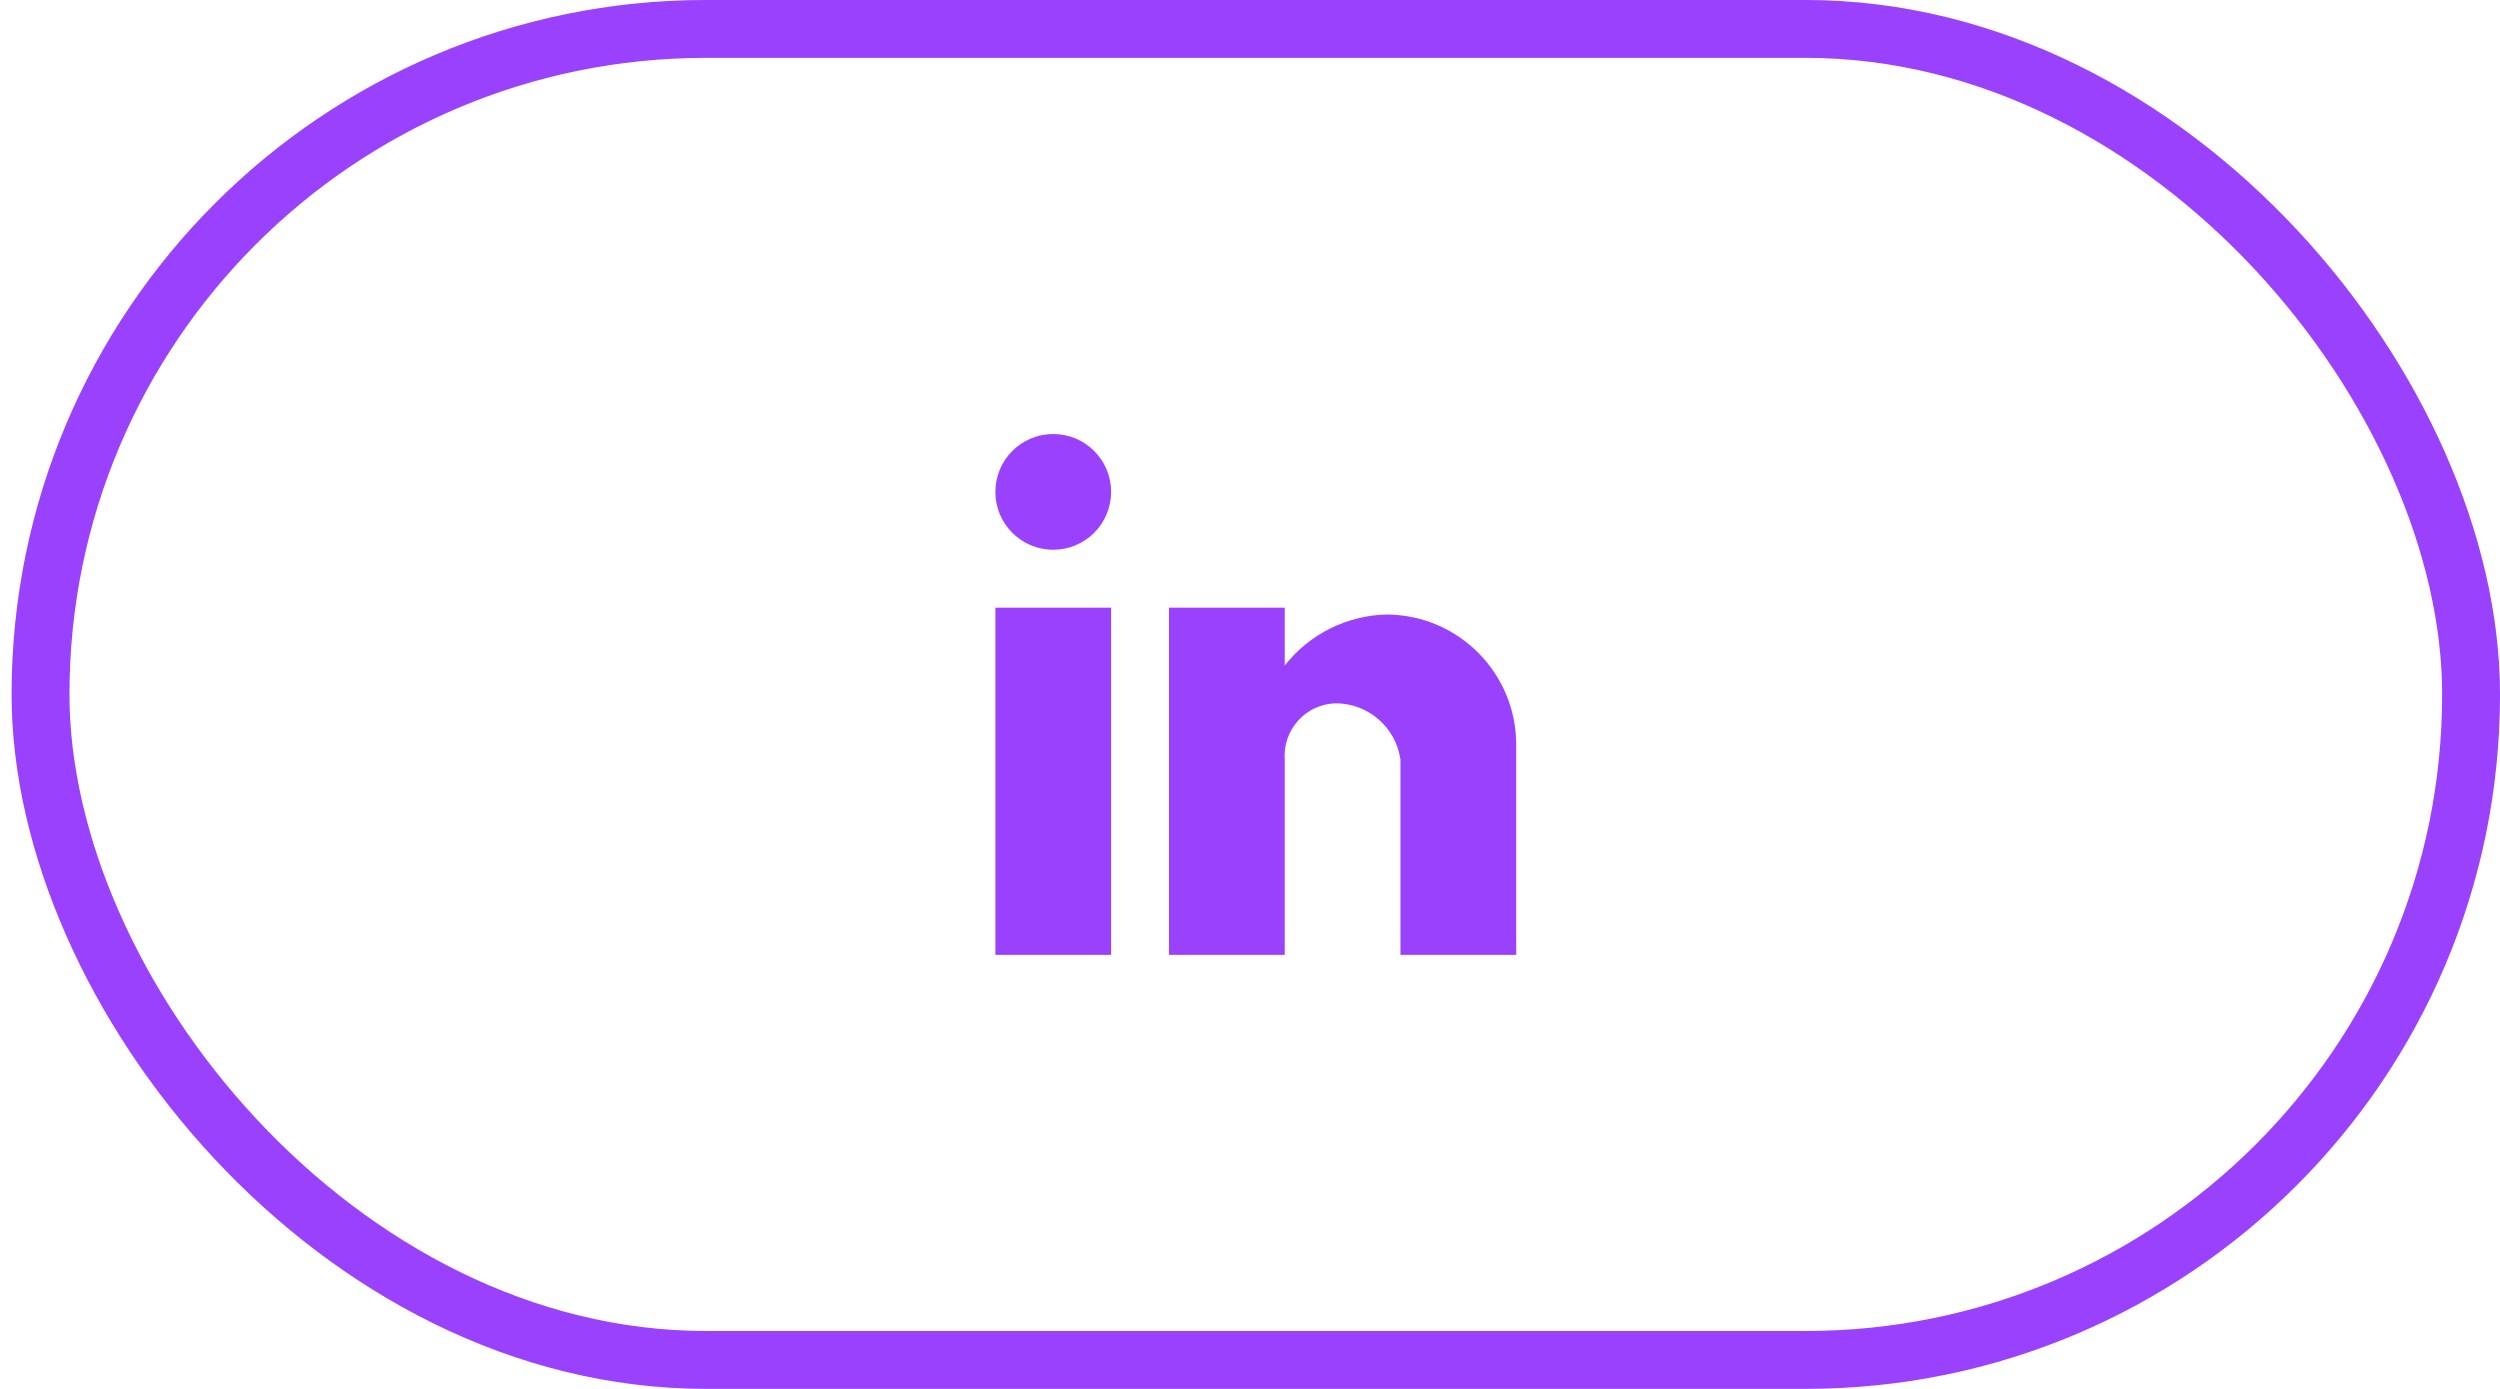 <svg width="72" height="40" viewBox="0 0 72 40" fill="none" xmlns="http://www.w3.org/2000/svg">
<rect x="1.167" y="0.833" width="70" height="38.333" rx="19.167" stroke="#9A41FE" stroke-width="1.667"/>
<path d="M37 27.5H33.667V17.5H37V19.167C37.711 18.263 38.788 17.724 39.938 17.698C42.005 17.709 43.673 19.391 43.667 21.458V27.5H40.333V21.875C40.2 20.944 39.401 20.253 38.461 20.255C38.049 20.268 37.661 20.448 37.385 20.754C37.11 21.06 36.971 21.464 37 21.875V27.5ZM32 27.5H28.667V17.5H32V27.5ZM30.333 15.833C29.413 15.833 28.667 15.087 28.667 14.167C28.667 13.246 29.413 12.5 30.333 12.5C31.254 12.5 32 13.246 32 14.167C32 14.609 31.824 15.033 31.512 15.345C31.199 15.658 30.775 15.833 30.333 15.833Z" fill="#9A41FE"/>
</svg>
